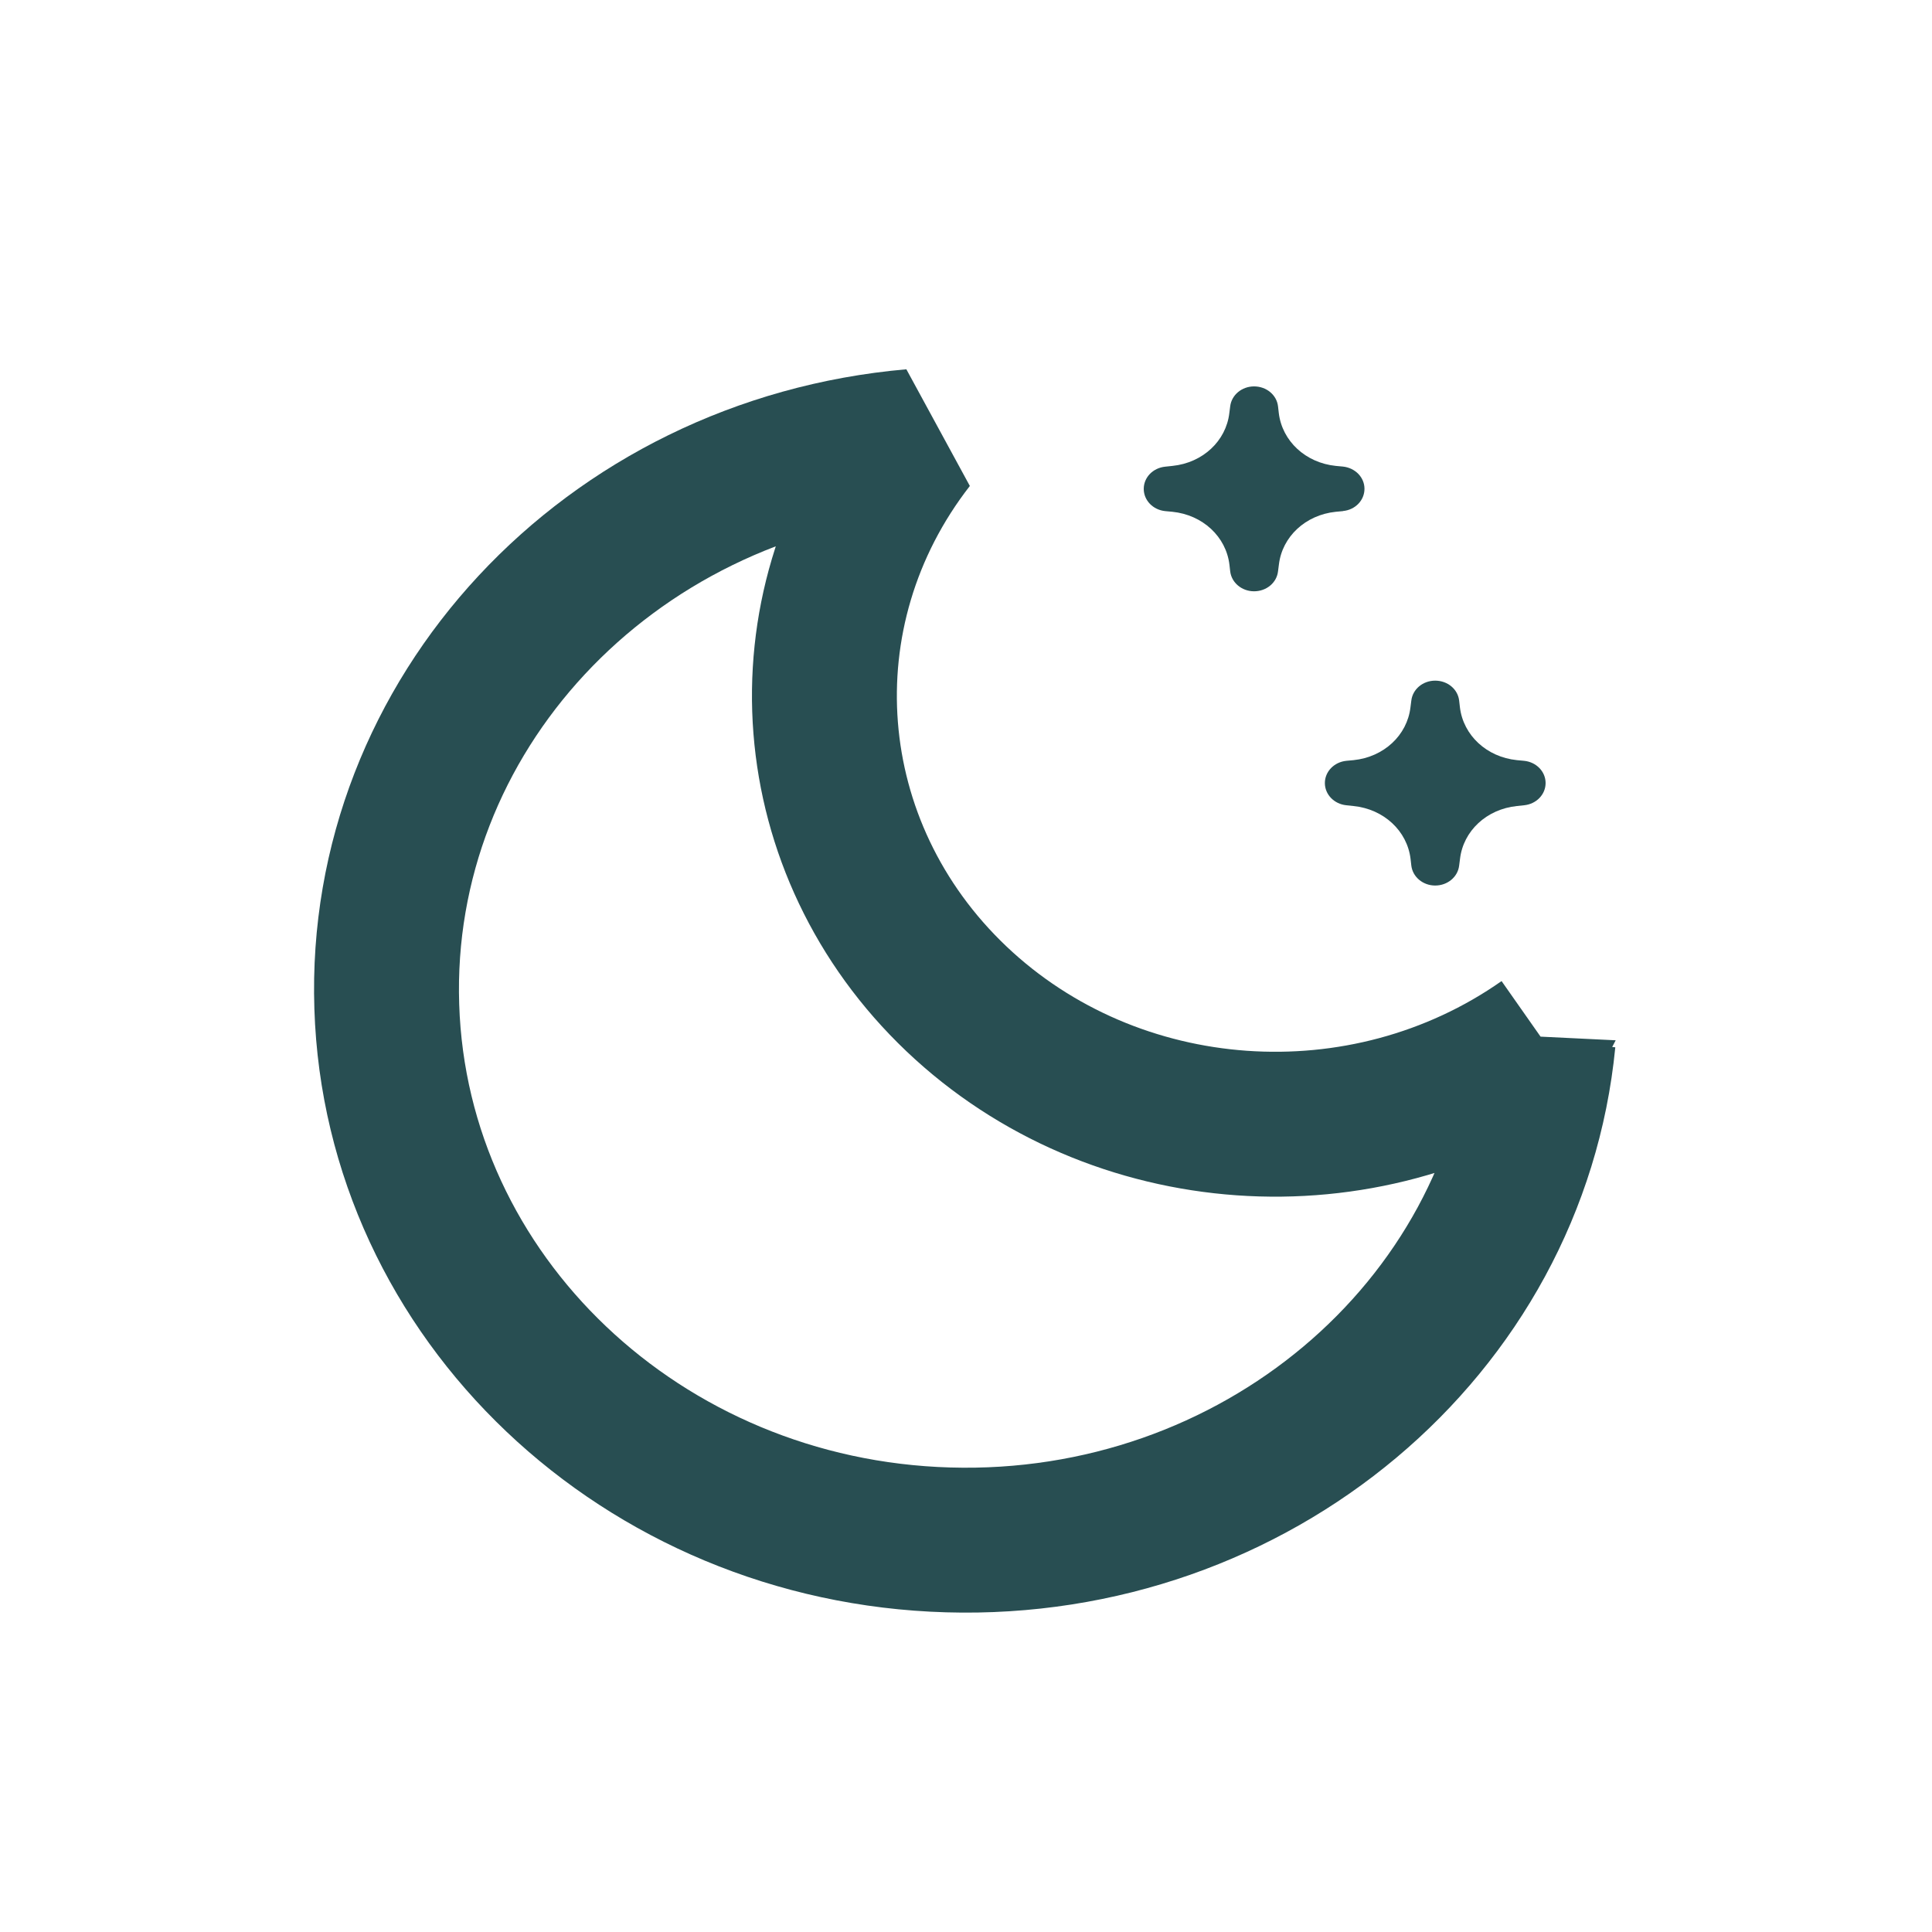 <svg xmlns="http://www.w3.org/2000/svg" width="20" height="20" viewBox="0 0 20 20">
    <g fill="none" fill-rule="evenodd">
        <path d="M0 0H20V20H0z"/>
        <path fill="#284E52" fill-rule="nonzero" d="M15.778 7.876l-.075-.007c-.313-.032-.555-.257-.59-.547l-.008-.07c-.014-.118-.12-.206-.248-.206-.127 0-.233.088-.247.206l-.009.07c-.034.29-.276.515-.589.547l-.075.007c-.127.013-.222.112-.222.23 0 .118.095.217.222.23l.075.008c.313.032.555.257.59.547l.008.07c.014.117.12.206.247.206.128 0 .234-.089.248-.206l.009-.07c.034-.29.276-.515.589-.547l.075-.008c.127-.013.222-.112.222-.23 0-.118-.095-.217-.222-.23zM13.903 5.29c.127-.012.222-.111.222-.23 0-.118-.095-.216-.222-.23l-.075-.007c-.313-.032-.555-.257-.59-.547l-.008-.07c-.014-.118-.12-.206-.248-.206-.127 0-.233.089-.247.206l-.009.07c-.034.29-.276.515-.589.547l-.075.008c-.127.013-.222.111-.222.23 0 .118.095.217.222.23l.075.007c.313.032.555.257.59.547l.008.07c.014.117.12.206.247.206.128 0 .234-.088.248-.206l.009-.07c.034-.29.276-.515.589-.547l.075-.007z"/>
        <path stroke="#284E52" stroke-linecap="round" stroke-linejoin="bevel" stroke-width="1.5" d="M15.975 10.769c-.292 2.999-2.99 5.265-6.16 5.172C6.648 15.85 4.1 13.43 4.004 10.42 3.905 7.41 6.29 4.846 9.448 4.57c-1.373 1.764-1.18 4.218.453 5.77 1.633 1.551 4.216 1.734 6.074.43h0z"/>
    </g>
</svg>
